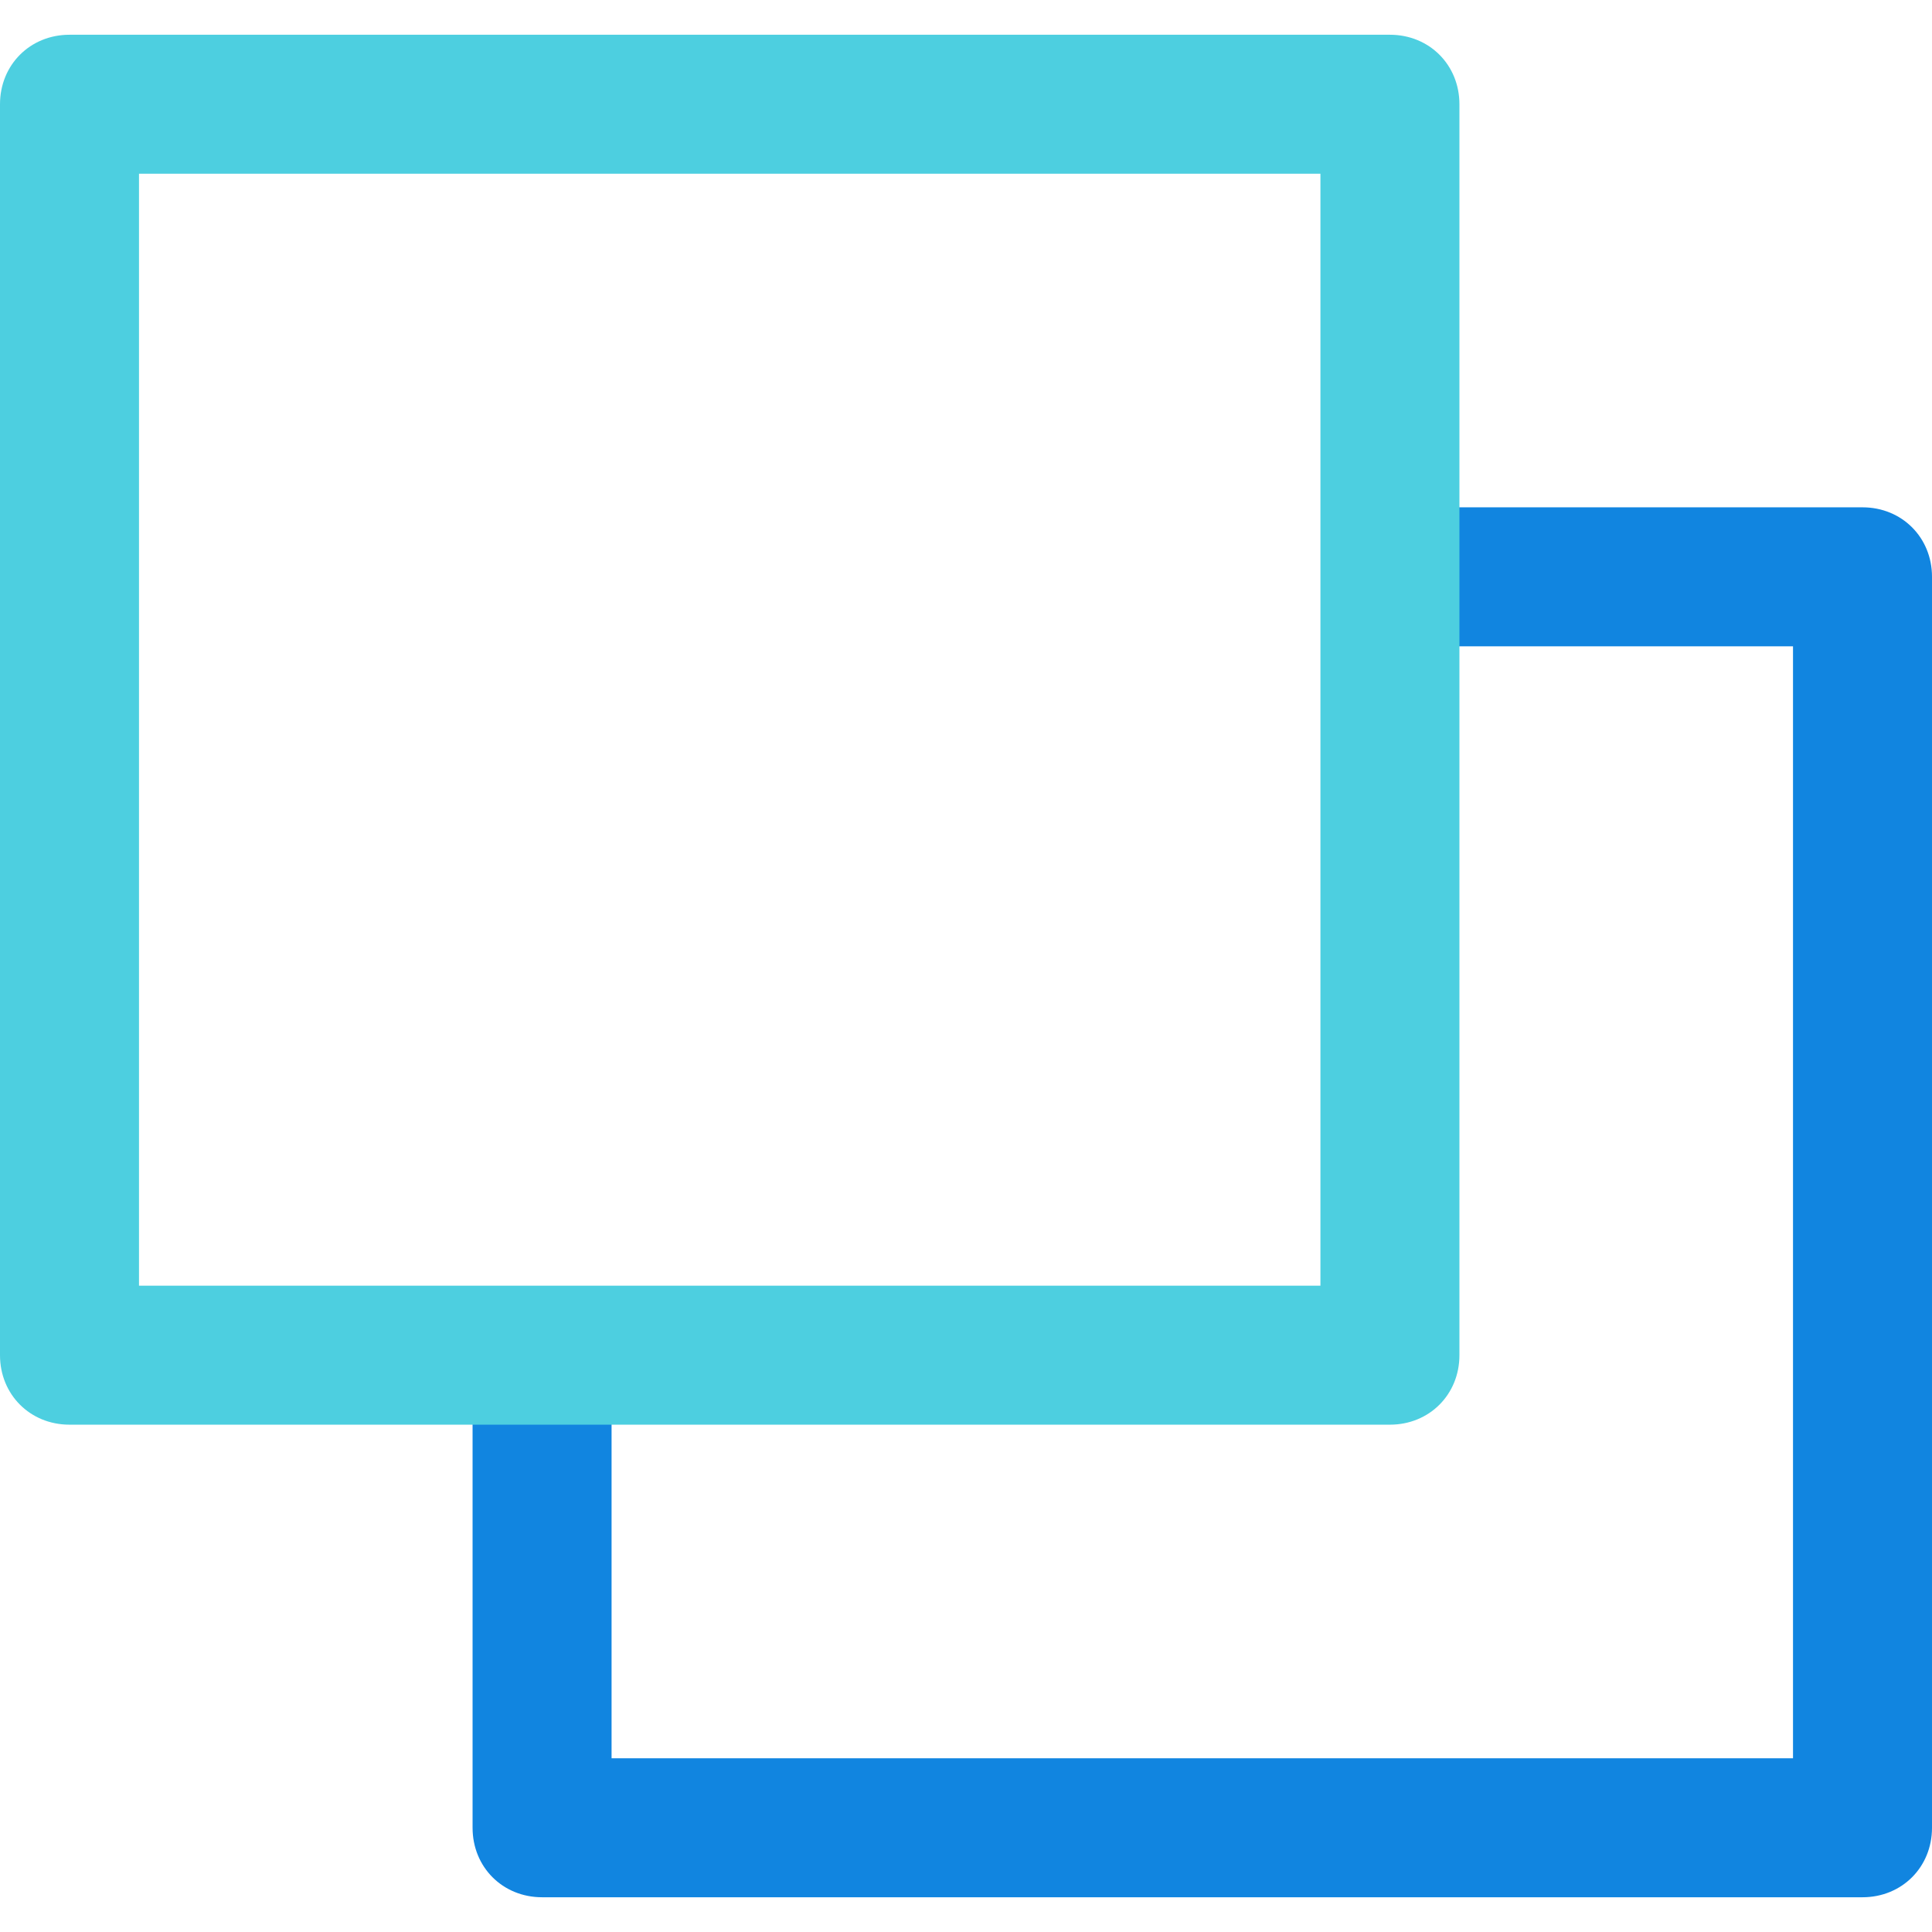 <svg xmlns="http://www.w3.org/2000/svg" viewBox="0 0 435.722 435.722"><path d="M420.049 427.886H122.253c-8.882 0-15.673-6.792-15.673-15.673v-106.58h31.347v90.906h266.449V145.763H313.47v-31.347h106.58c8.882 0 15.673 6.792 15.673 15.673v282.122c-.001 8.883-6.792 15.675-15.674 15.675z" fill="#1185e0"/><path d="M313.469 321.306H15.673C6.792 321.306 0 314.514 0 305.633V23.51C0 14.629 6.792 7.837 15.673 7.837h297.796c8.882 0 15.673 6.792 15.673 15.673v282.122c.001 8.882-6.791 15.674-15.673 15.674zM31.347 289.959h266.449V39.184H31.347v250.775z" fill="#4dcfe0"/></svg>